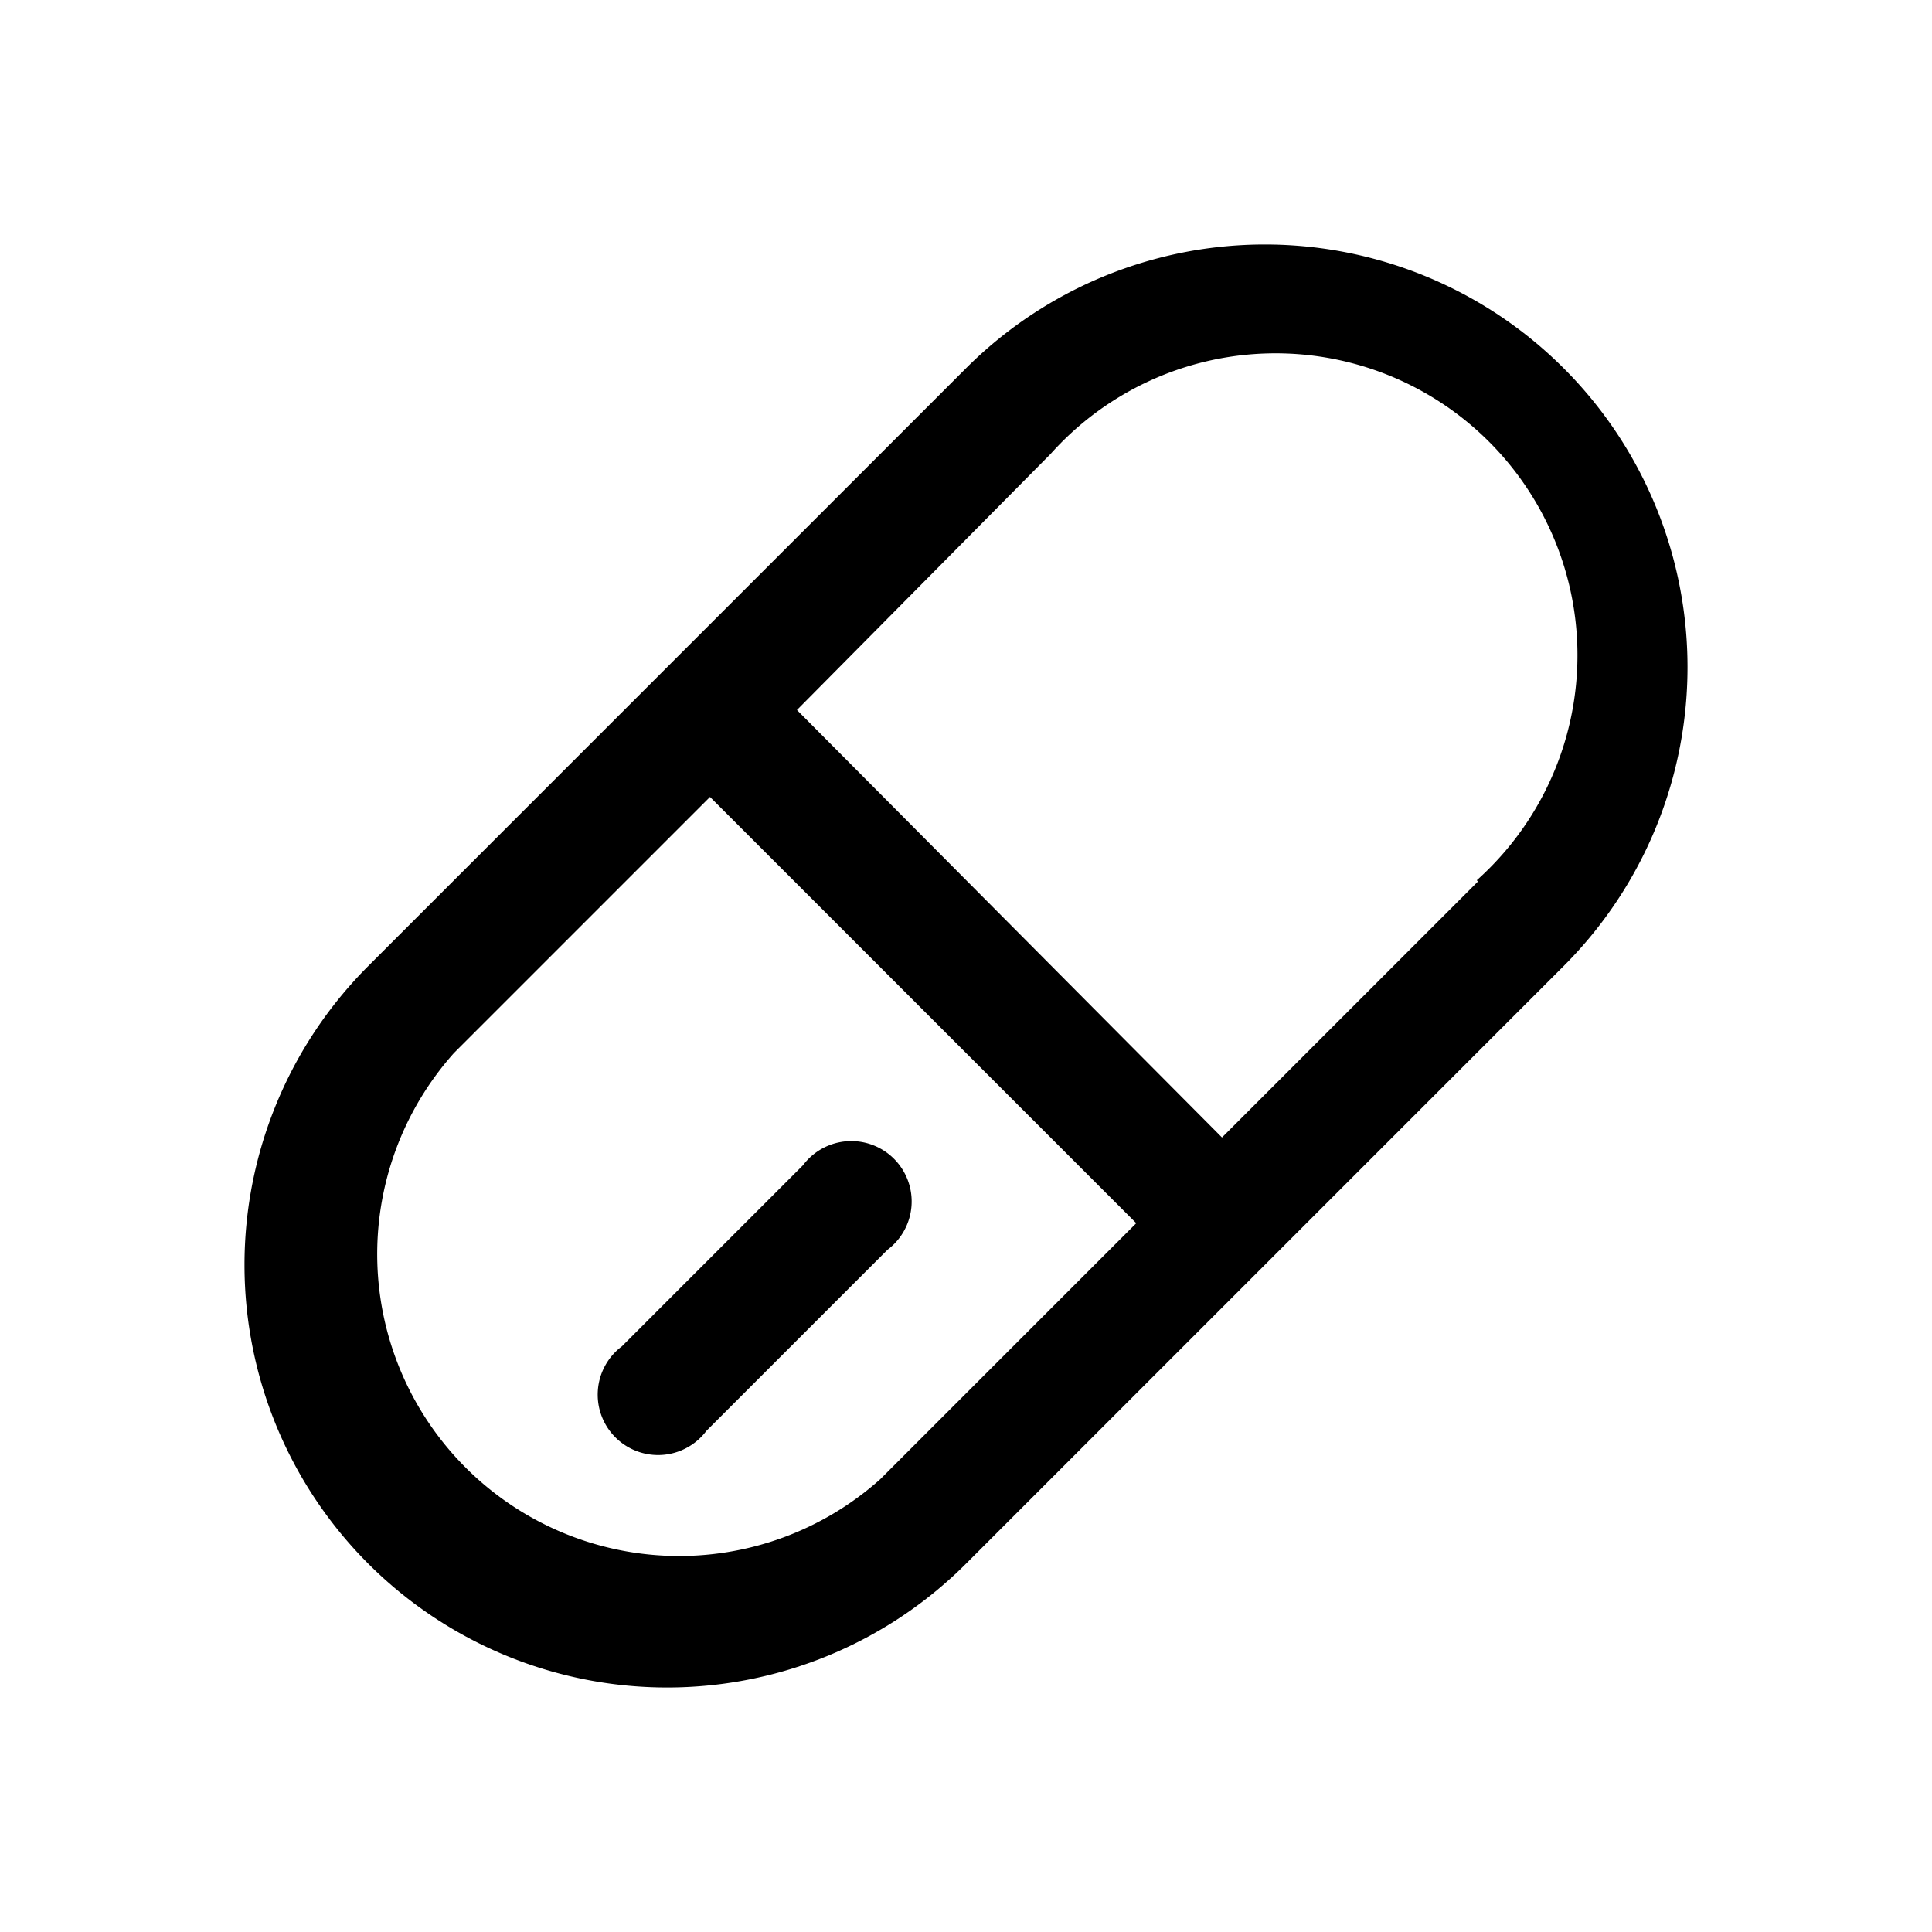 <svg width="16" height="16" viewBox="0 0 16 16" xmlns="http://www.w3.org/2000/svg"><path fill="currentColor" d="M7.35 10.35a.5.5 0 1 0-.7-.7l-1.5 1.5a.5.5 0 1 0 .7.7l1.5-1.5Zm5.6-7.3a3.5 3.5 0 0 0-4.95 0L3.05 8A3.5 3.5 0 1 0 8 12.95L12.95 8a3.5 3.5 0 0 0 0-4.95ZM5.88 6.6l3.53 3.53-2.12 2.12a2.5 2.5 0 0 1-3.53-3.53l2.12-2.12Zm6.36.7-2.12 2.12L6.6 5.88 8.7 3.76a2.5 2.5 0 1 1 3.53 3.53Z"/></svg>